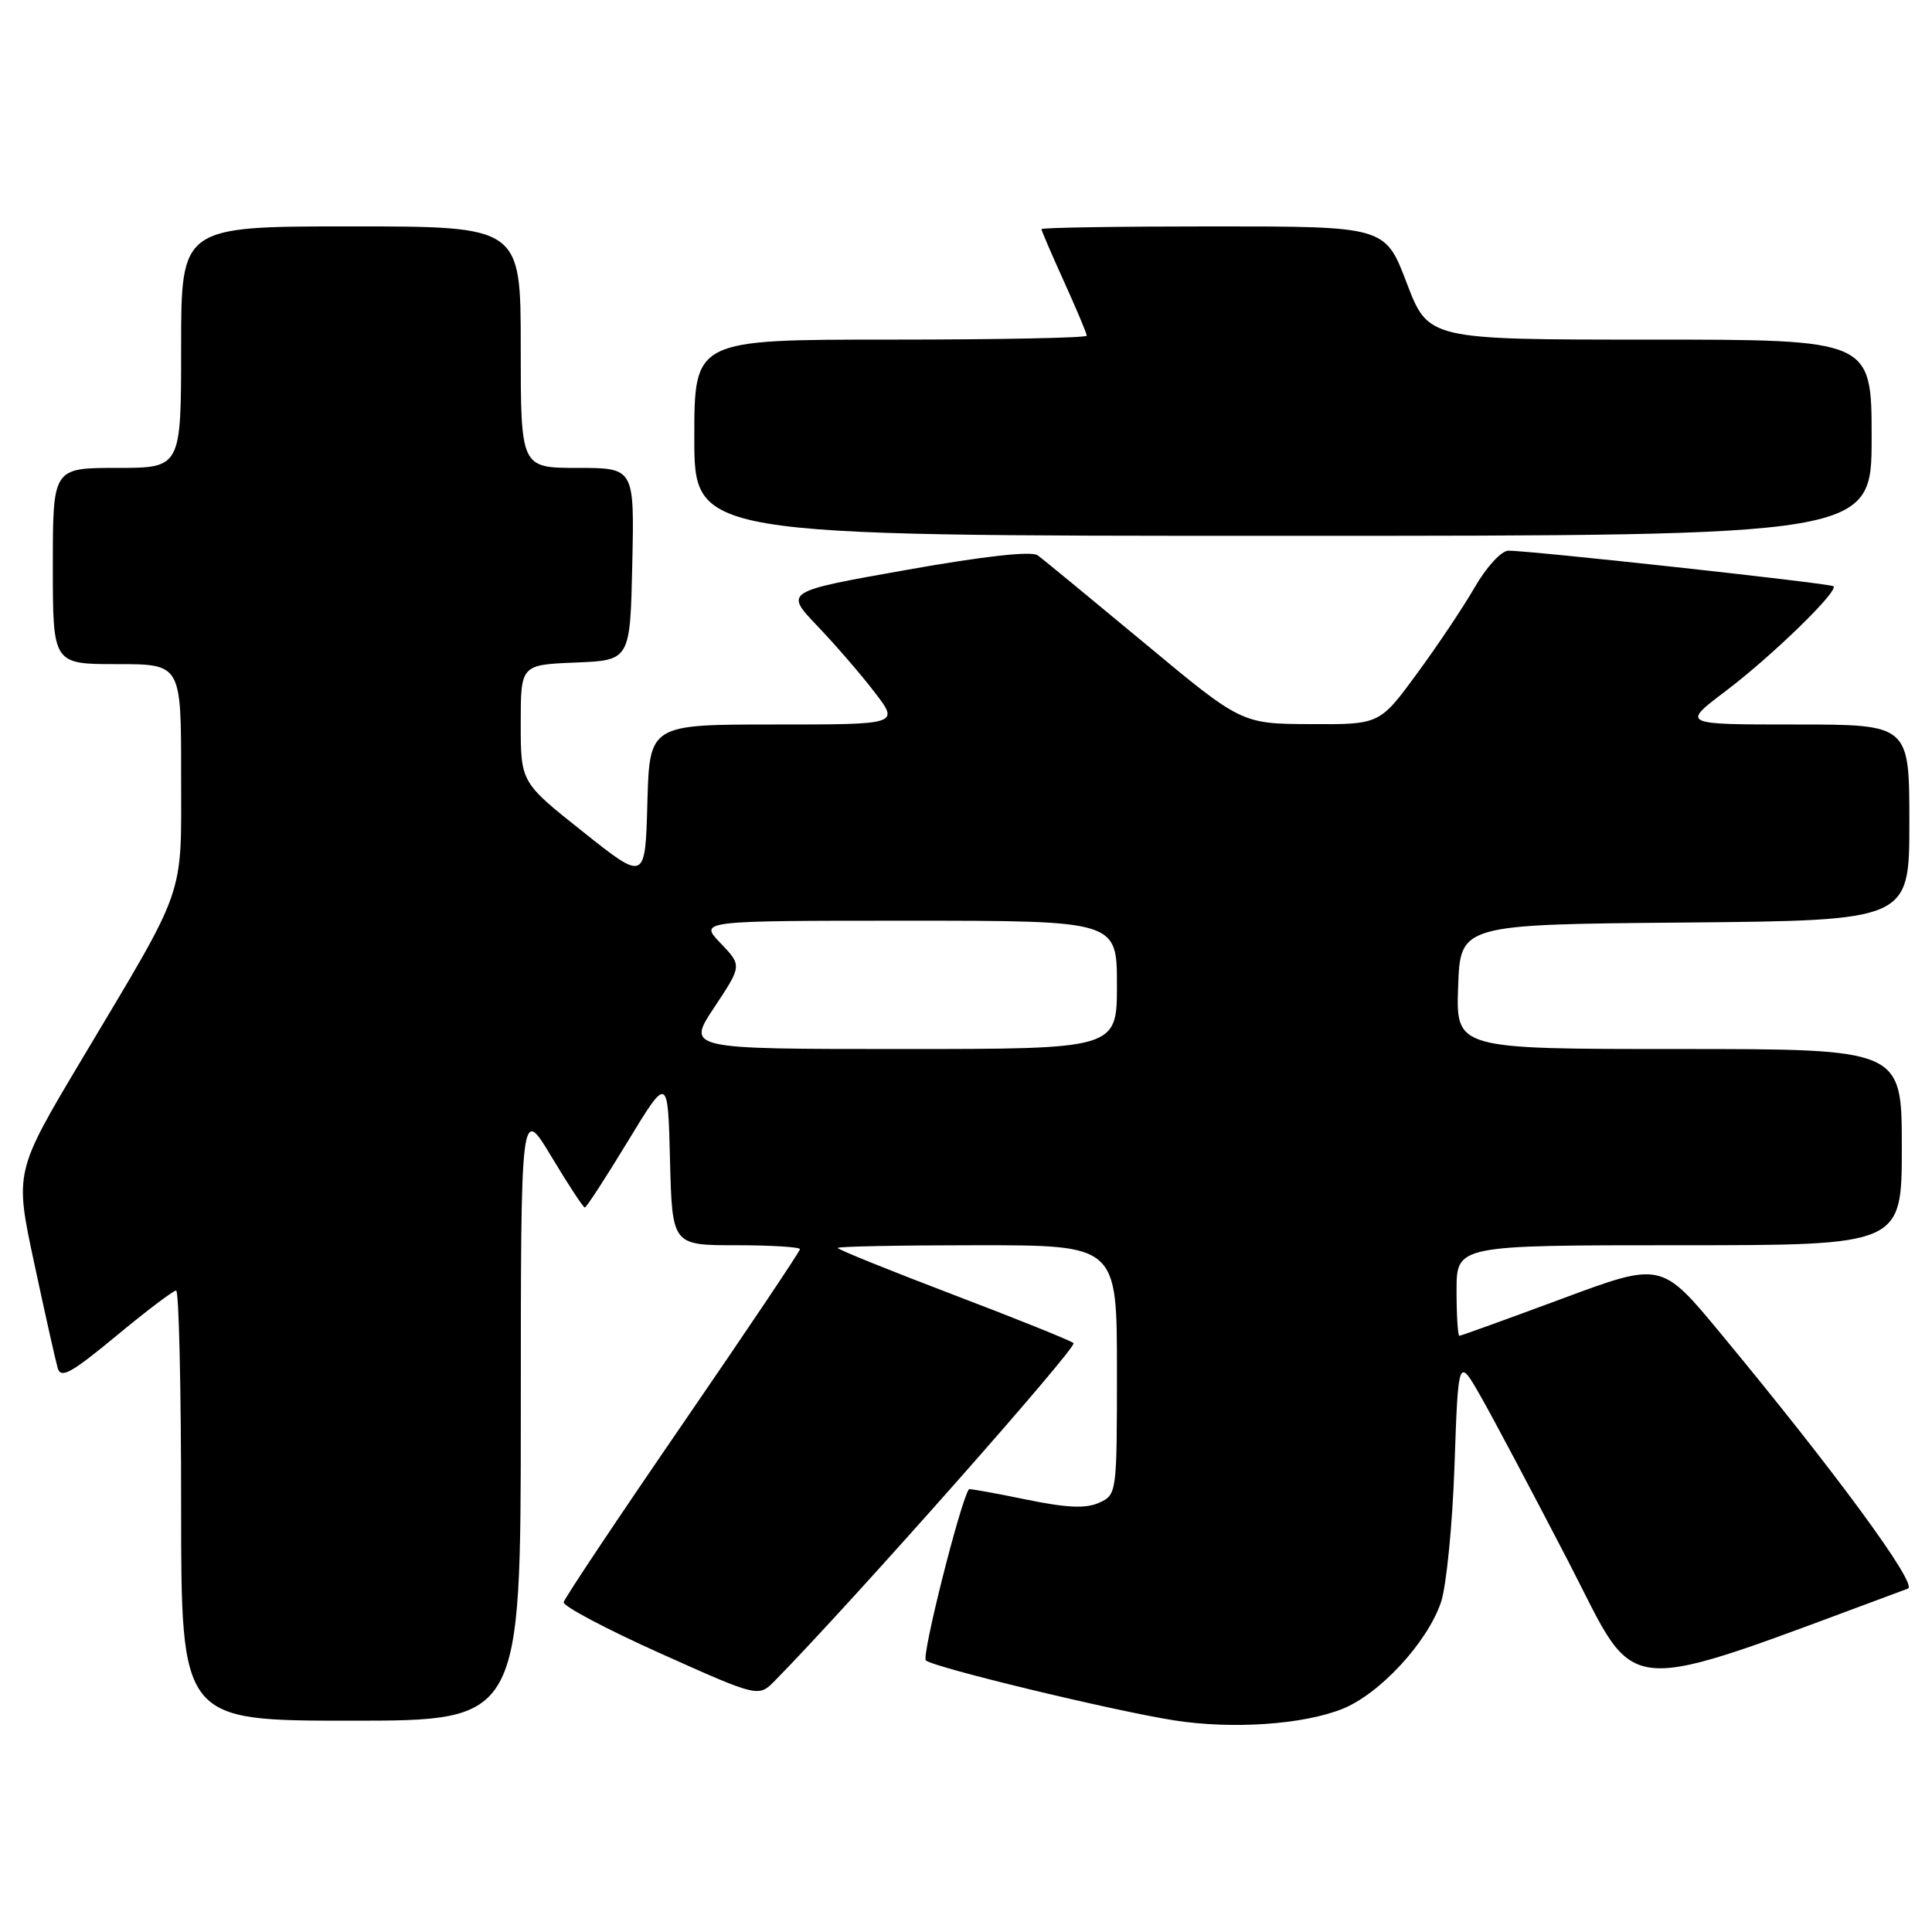 <?xml version="1.0" encoding="UTF-8" standalone="no"?>
<!DOCTYPE svg PUBLIC "-//W3C//DTD SVG 1.1//EN" "http://www.w3.org/Graphics/SVG/1.1/DTD/svg11.dtd" >
<svg xmlns="http://www.w3.org/2000/svg" xmlns:xlink="http://www.w3.org/1999/xlink" version="1.1" viewBox="0 0 256 256">
 <g >
 <path fill="currentColor"
d=" M 177.87 226.44 C 182.82 224.46 189.10 217.67 190.93 212.33 C 191.65 210.22 192.46 202.05 192.73 194.16 C 193.23 179.82 193.23 179.82 196.18 184.99 C 197.81 187.84 203.06 197.74 207.85 206.98 C 217.32 225.27 213.67 224.98 252.81 210.50 C 254.18 210.00 243.22 195.06 228.00 176.69 C 220.14 167.19 220.14 167.19 206.94 172.10 C 199.68 174.79 193.58 177.00 193.37 177.00 C 193.17 177.00 193.00 174.30 193.00 171.00 C 193.00 165.00 193.00 165.00 222.50 165.00 C 252.00 165.00 252.00 165.00 252.00 152.00 C 252.00 139.00 252.00 139.00 222.46 139.00 C 192.92 139.00 192.92 139.00 193.21 130.75 C 193.50 122.50 193.50 122.50 223.25 122.24 C 253.00 121.97 253.00 121.97 253.00 108.99 C 253.00 96.00 253.00 96.00 237.90 96.00 C 222.80 96.00 222.80 96.00 228.65 91.58 C 234.81 86.92 243.68 78.29 242.94 77.68 C 242.46 77.29 202.56 72.93 199.85 72.97 C 198.93 72.99 196.96 75.14 195.45 77.75 C 193.95 80.36 190.49 85.54 187.76 89.25 C 182.81 96.00 182.81 96.00 173.66 95.95 C 164.50 95.91 164.50 95.91 151.63 85.20 C 144.55 79.32 138.19 74.08 137.49 73.58 C 136.69 72.99 130.37 73.69 120.09 75.52 C 103.95 78.38 103.95 78.38 108.30 82.94 C 110.70 85.45 114.12 89.41 115.91 91.75 C 119.17 96.00 119.17 96.00 102.62 96.00 C 86.07 96.00 86.07 96.00 85.78 106.39 C 85.50 116.78 85.50 116.78 77.25 110.22 C 69.00 103.67 69.00 103.67 69.00 95.88 C 69.00 88.09 69.00 88.09 76.25 87.79 C 83.50 87.50 83.50 87.50 83.78 74.75 C 84.06 62.00 84.06 62.00 76.53 62.00 C 69.00 62.00 69.00 62.00 69.00 46.00 C 69.00 30.00 69.00 30.00 46.50 30.00 C 24.00 30.00 24.00 30.00 24.00 46.00 C 24.00 62.00 24.00 62.00 15.50 62.00 C 7.00 62.00 7.00 62.00 7.00 75.00 C 7.00 88.00 7.00 88.00 15.50 88.00 C 24.00 88.00 24.00 88.00 24.00 102.54 C 24.00 119.33 24.85 116.88 10.82 140.40 C 1.94 155.29 1.94 155.29 4.54 167.40 C 5.96 174.05 7.36 180.29 7.64 181.26 C 8.05 182.72 9.40 181.98 15.41 177.01 C 19.40 173.70 22.97 171.00 23.34 171.00 C 23.70 171.00 24.00 183.82 24.00 199.50 C 24.00 228.00 24.00 228.00 46.50 228.00 C 69.00 228.00 69.00 228.00 69.01 187.25 C 69.01 146.50 69.01 146.50 73.06 153.25 C 75.29 156.96 77.28 160.00 77.49 160.00 C 77.70 160.00 80.26 156.06 83.18 151.25 C 88.50 142.50 88.50 142.50 88.78 153.75 C 89.07 165.00 89.07 165.00 97.53 165.00 C 102.19 165.00 106.00 165.24 106.00 165.52 C 106.00 165.81 99.00 176.24 90.44 188.70 C 81.89 201.15 74.80 211.77 74.69 212.30 C 74.59 212.82 80.35 215.87 87.50 219.08 C 100.50 224.91 100.50 224.91 102.67 222.71 C 112.87 212.33 142.83 178.46 142.25 177.97 C 141.84 177.62 134.64 174.72 126.25 171.53 C 117.86 168.33 111.00 165.56 111.00 165.36 C 111.00 165.16 119.33 165.00 129.50 165.00 C 148.00 165.00 148.00 165.00 148.00 181.52 C 148.00 197.92 147.98 198.05 145.64 199.12 C 143.87 199.92 141.39 199.81 135.89 198.68 C 131.83 197.84 128.45 197.24 128.39 197.33 C 127.26 198.90 122.08 219.47 122.68 220.01 C 123.69 220.94 147.52 226.69 155.60 227.96 C 163.31 229.16 172.66 228.52 177.87 226.44 Z  M 248.00 58.00 C 248.00 45.00 248.00 45.00 218.63 45.00 C 189.26 45.00 189.26 45.00 186.40 37.50 C 183.54 30.00 183.54 30.00 160.77 30.00 C 148.25 30.00 138.00 30.16 138.00 30.36 C 138.00 30.56 139.35 33.70 141.00 37.34 C 142.65 40.98 144.00 44.19 144.00 44.48 C 144.00 44.77 132.30 45.00 118.00 45.00 C 92.00 45.00 92.00 45.00 92.00 58.00 C 92.00 71.00 92.00 71.00 170.00 71.00 C 248.00 71.00 248.00 71.00 248.00 58.00 Z  M 94.65 133.47 C 98.32 127.94 98.32 127.94 95.47 124.97 C 92.63 122.00 92.63 122.00 120.31 122.00 C 148.00 122.00 148.00 122.00 148.00 130.50 C 148.00 139.00 148.00 139.00 119.49 139.00 C 90.98 139.00 90.98 139.00 94.65 133.47 Z "/>
</g>
</svg>